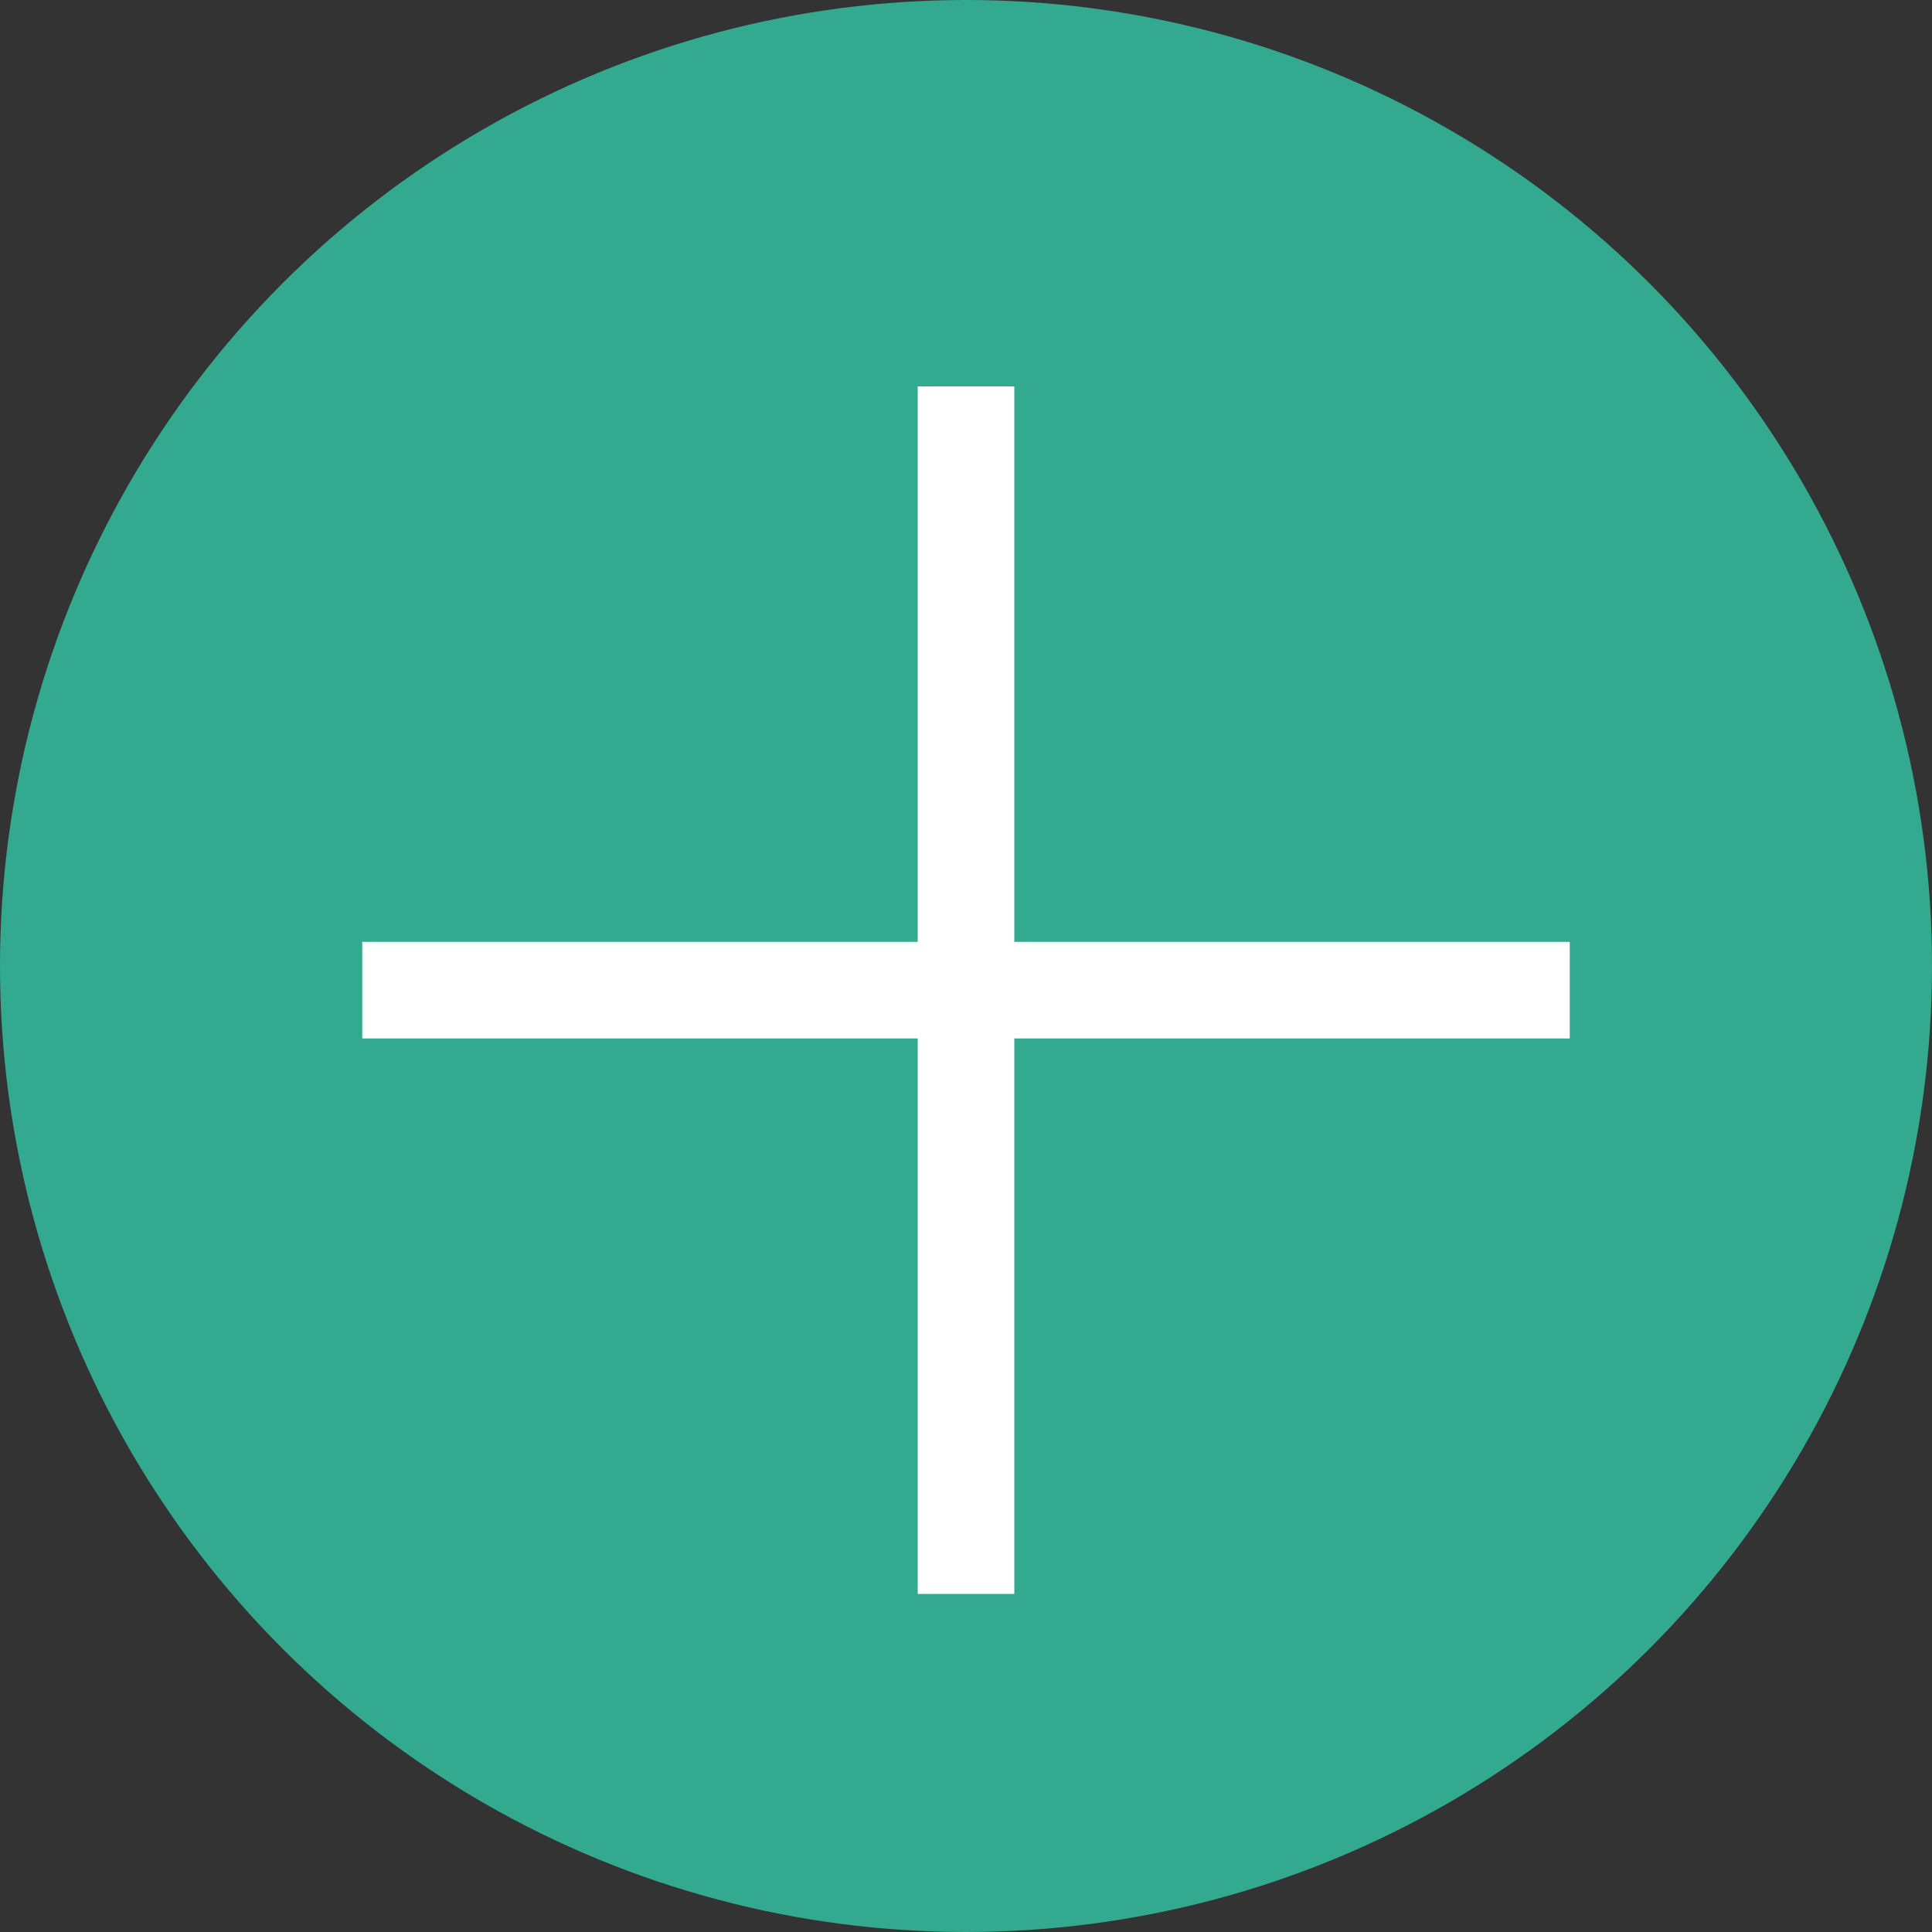 <svg xmlns="http://www.w3.org/2000/svg" width="40" height="40" viewBox="0 0 40 40">
  <rect x="0" y="0" width="40" height="40" fill="#333333" stroke="none"/>
  <defs>
    <style>
      .cls-1 {
        fill: #33a98f;
      }

      .cls-2 {
        fill: none;
        stroke: #fff;
        stroke-width: 2px;
      }
    </style>
  </defs>
  <g id="添加" transform="translate(-1510 -157)">
    <circle id="椭圆_49" data-name="椭圆 49" class="cls-1" cx="20" cy="20" r="20" transform="translate(1510 157)"/>
    <line id="直线_14" data-name="直线 14" class="cls-2" x2="25" transform="translate(1517.5 177.5)"/>
    <line id="直线_15" data-name="直线 15" class="cls-2" x2="25" transform="translate(1530 165) rotate(90)"/>
  </g>
</svg>
